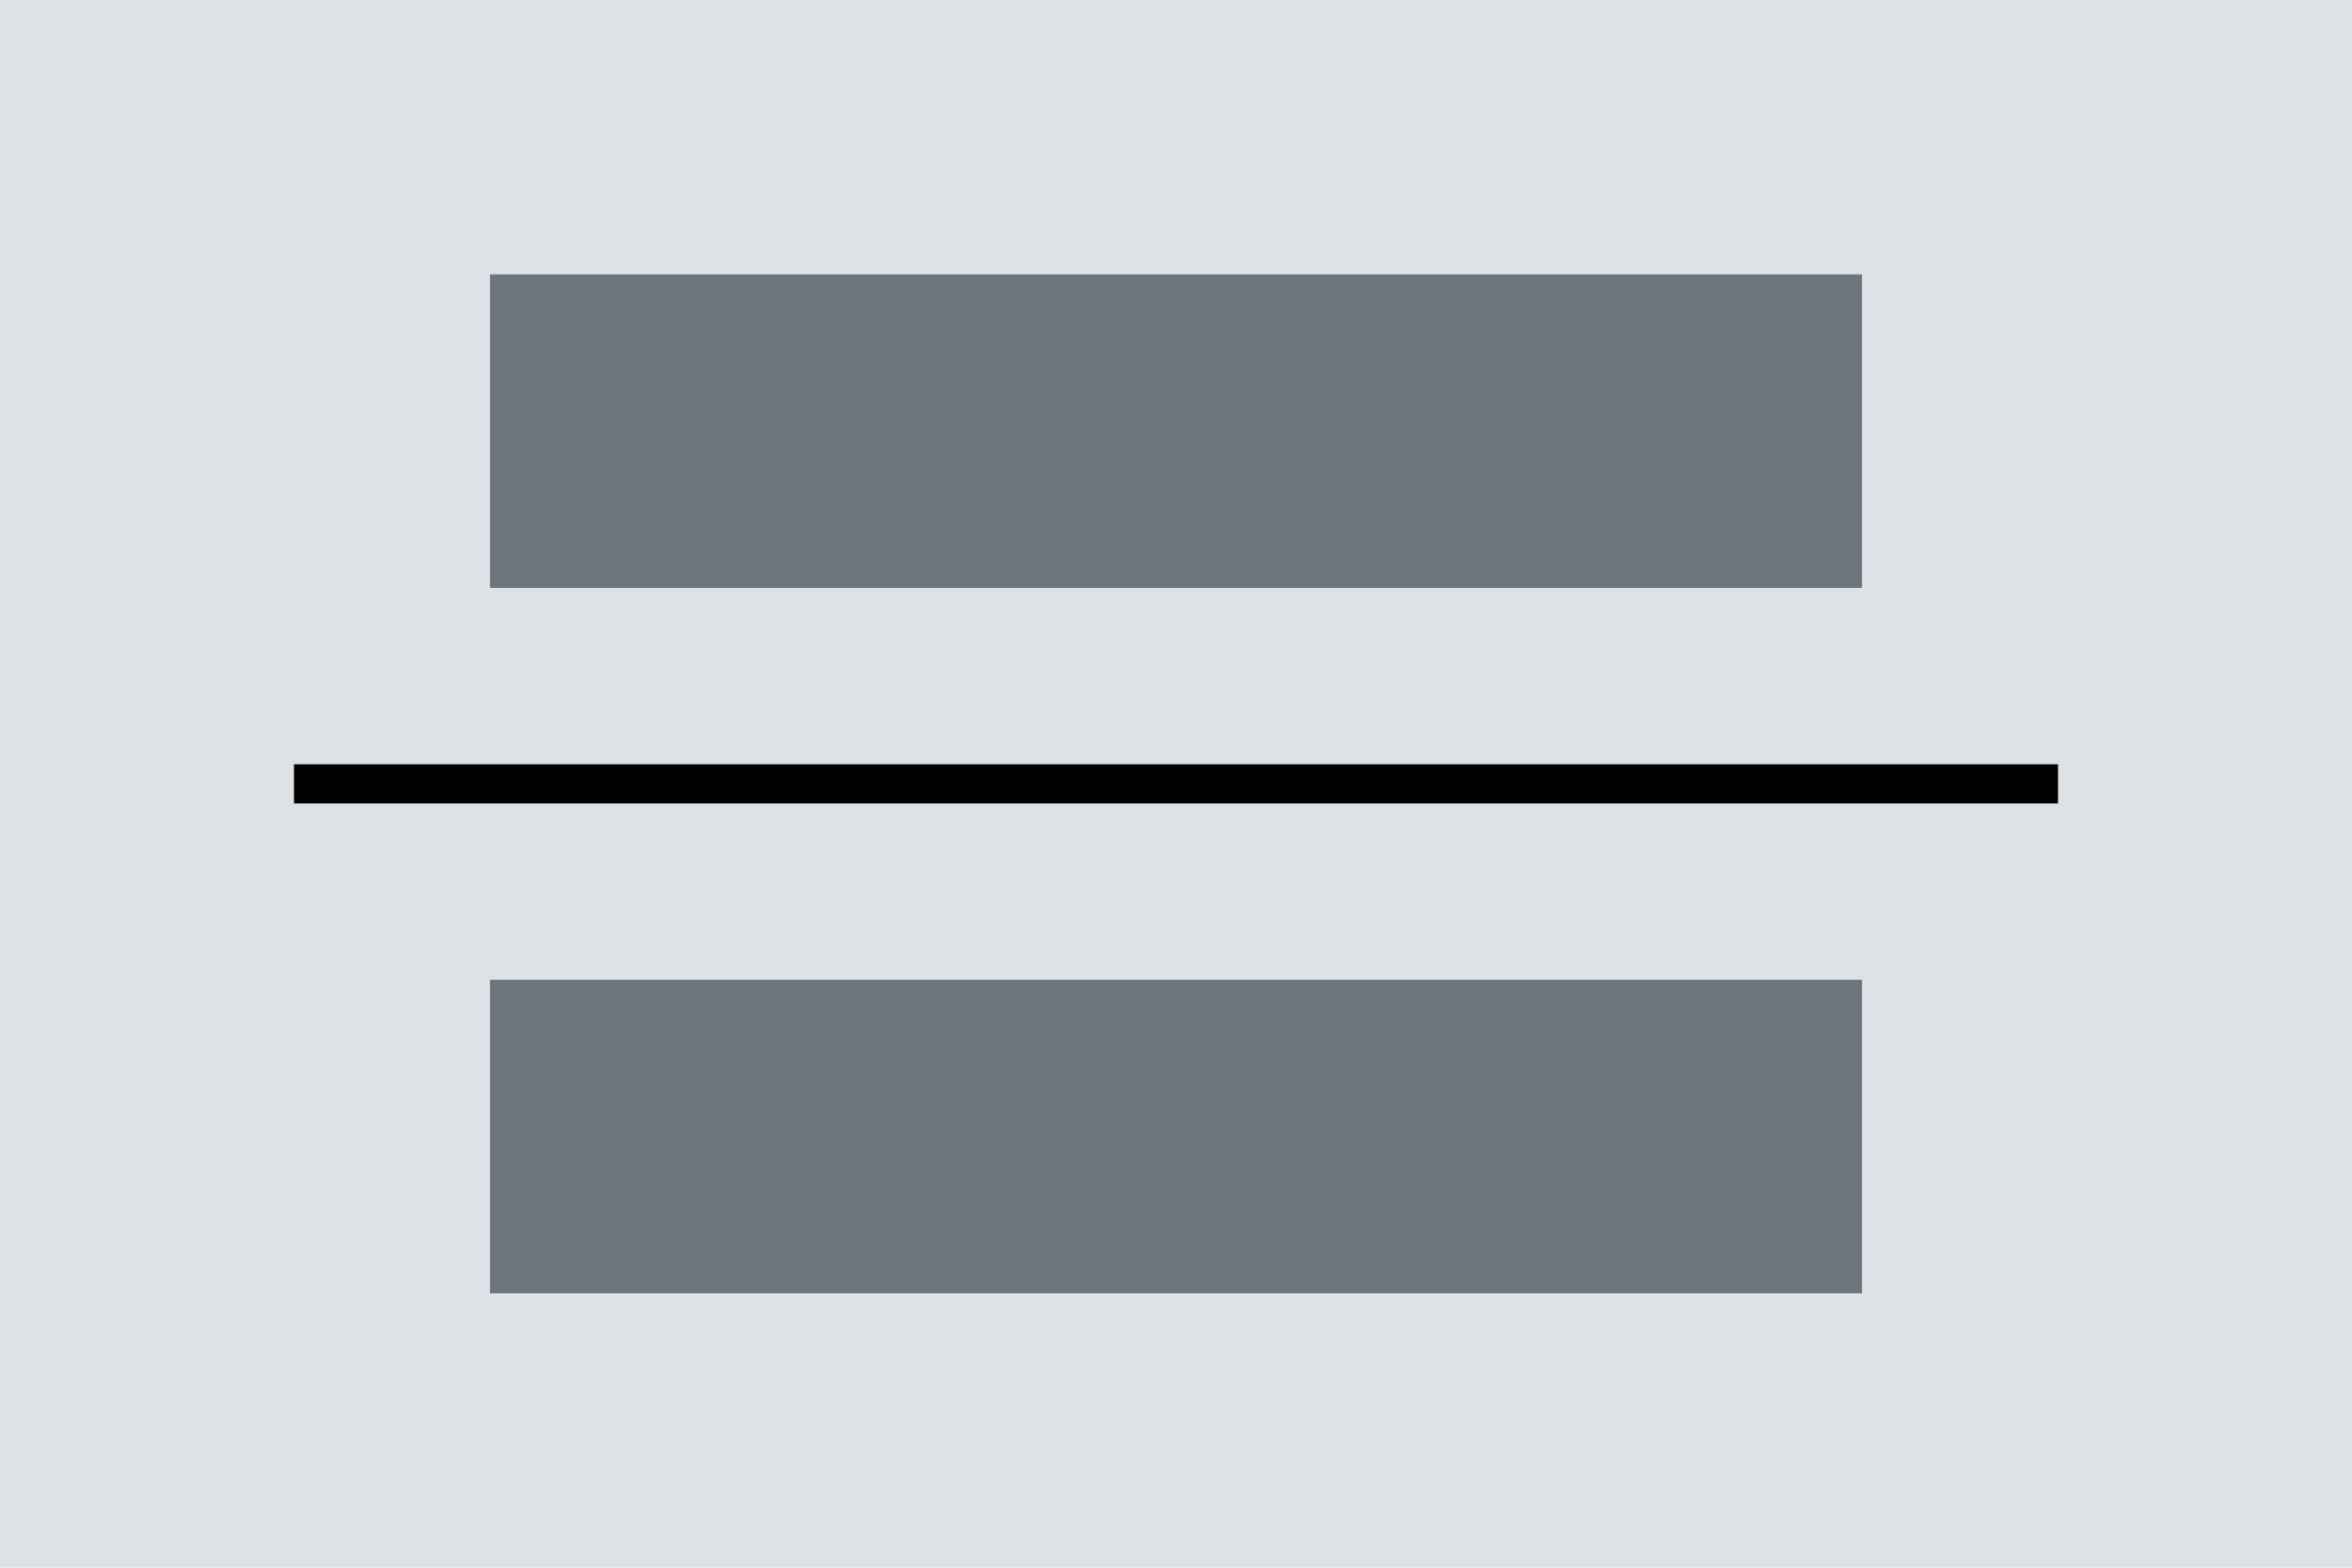 <svg xmlns="http://www.w3.org/2000/svg" width="120" height="80" viewBox="0 0 120 80"><g transform="translate(-1 -1)"><path d="M0 0h120v80H0z" transform="translate(1 1)" fill="#dee2e6"/><g transform="translate(7 -16)"><path d="M0 0h70v16H0z" transform="translate(19 31)" fill="#6c757d"/><path d="M0 0h70v16H0z" transform="translate(19 67)" fill="#6c757d"/><path d="M0 0H90z" transform="translate(9 57)" fill="none" stroke="#000" stroke-width="2"/></g></g></svg>